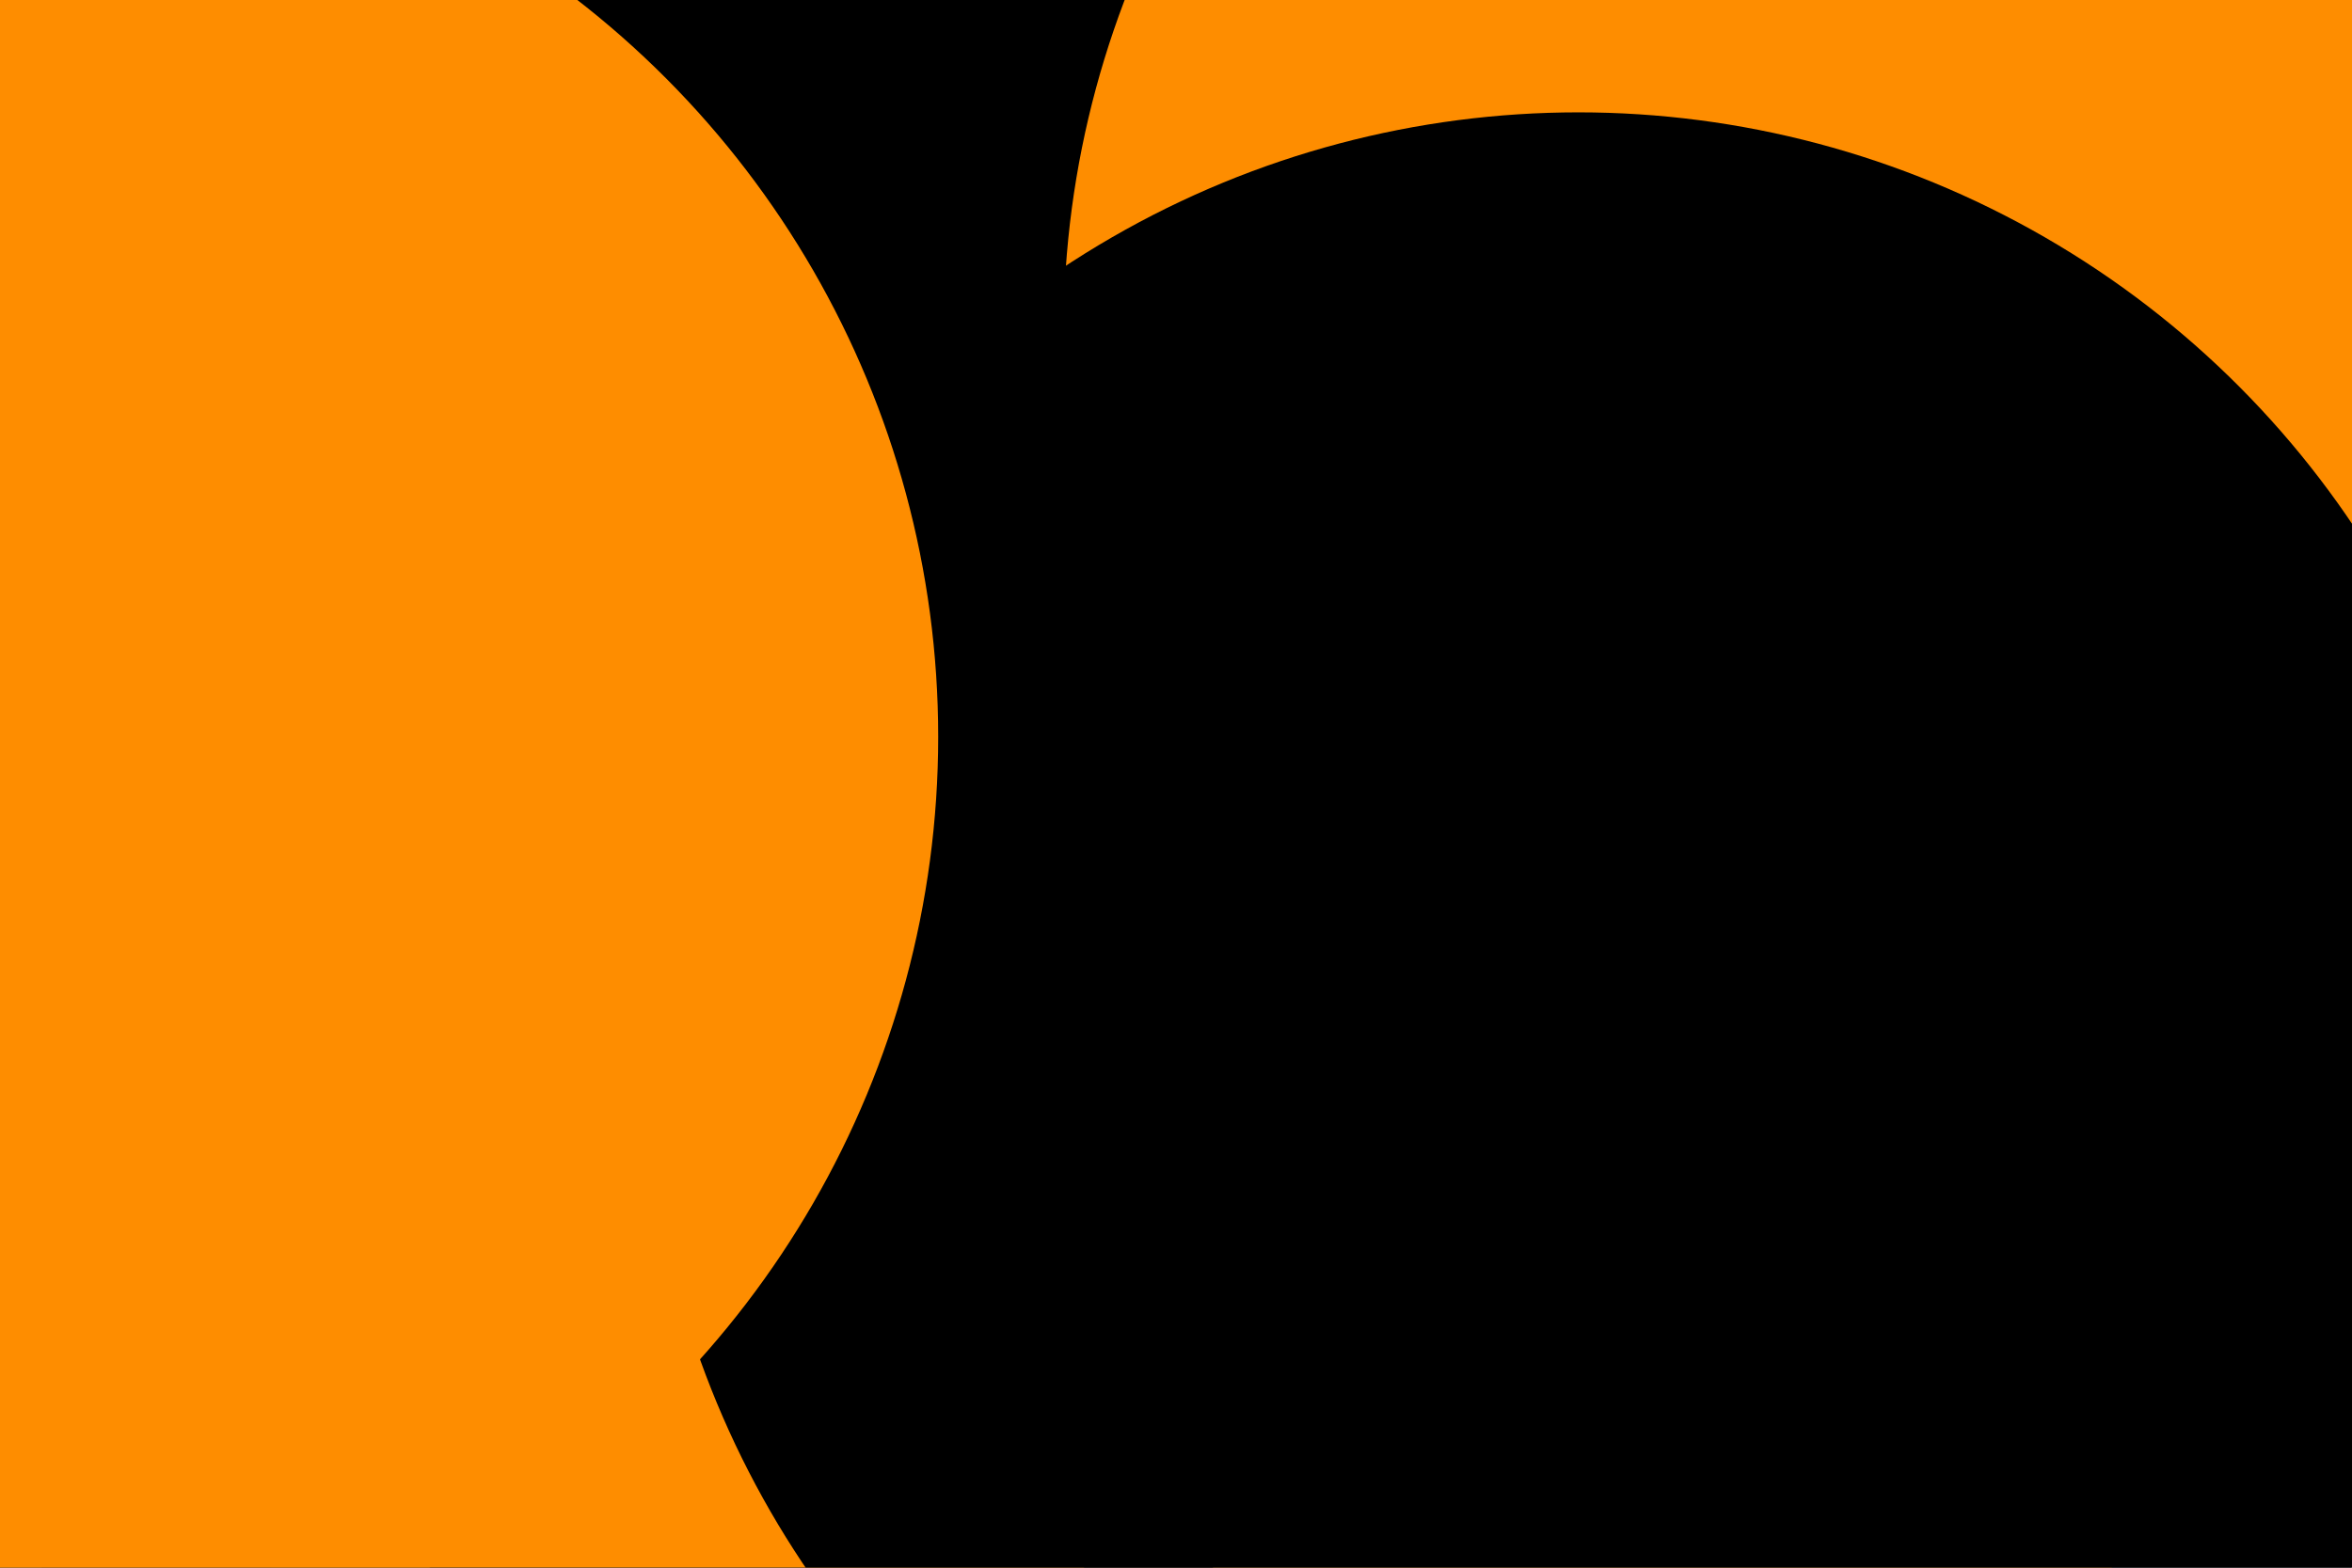 <svg id="visual" viewBox="0 0 900 600" width="900" height="600" xmlns="http://www.w3.org/2000/svg" xmlns:xlink="http://www.w3.org/1999/xlink" version="1.1"><defs><filter id="blur1" x="-10%" y="-10%" width="120%" height="120%"><feFlood flood-opacity="0" result="BackgroundImageFix"></feFlood><feBlend mode="normal" in="SourceGraphic" in2="BackgroundImageFix" result="shape"></feBlend><feGaussianBlur stdDeviation="161" result="effect1_foregroundBlur"></feGaussianBlur></filter></defs><rect width="900" height="600" fill="#000000"></rect><g filter="url(#blur1)"><circle cx="456" cy="541" fill="#FE8D00" r="357"></circle><circle cx="240" cy="322" fill="#000000" r="357"></circle><circle cx="764" cy="127" fill="#FE8D00" r="357"></circle><circle cx="58" cy="588" fill="#FE8D00" r="357"></circle><circle cx="604" cy="400" fill="#000000" r="357"></circle><circle cx="2" cy="282" fill="#FE8D00" r="357"></circle></g></svg>
